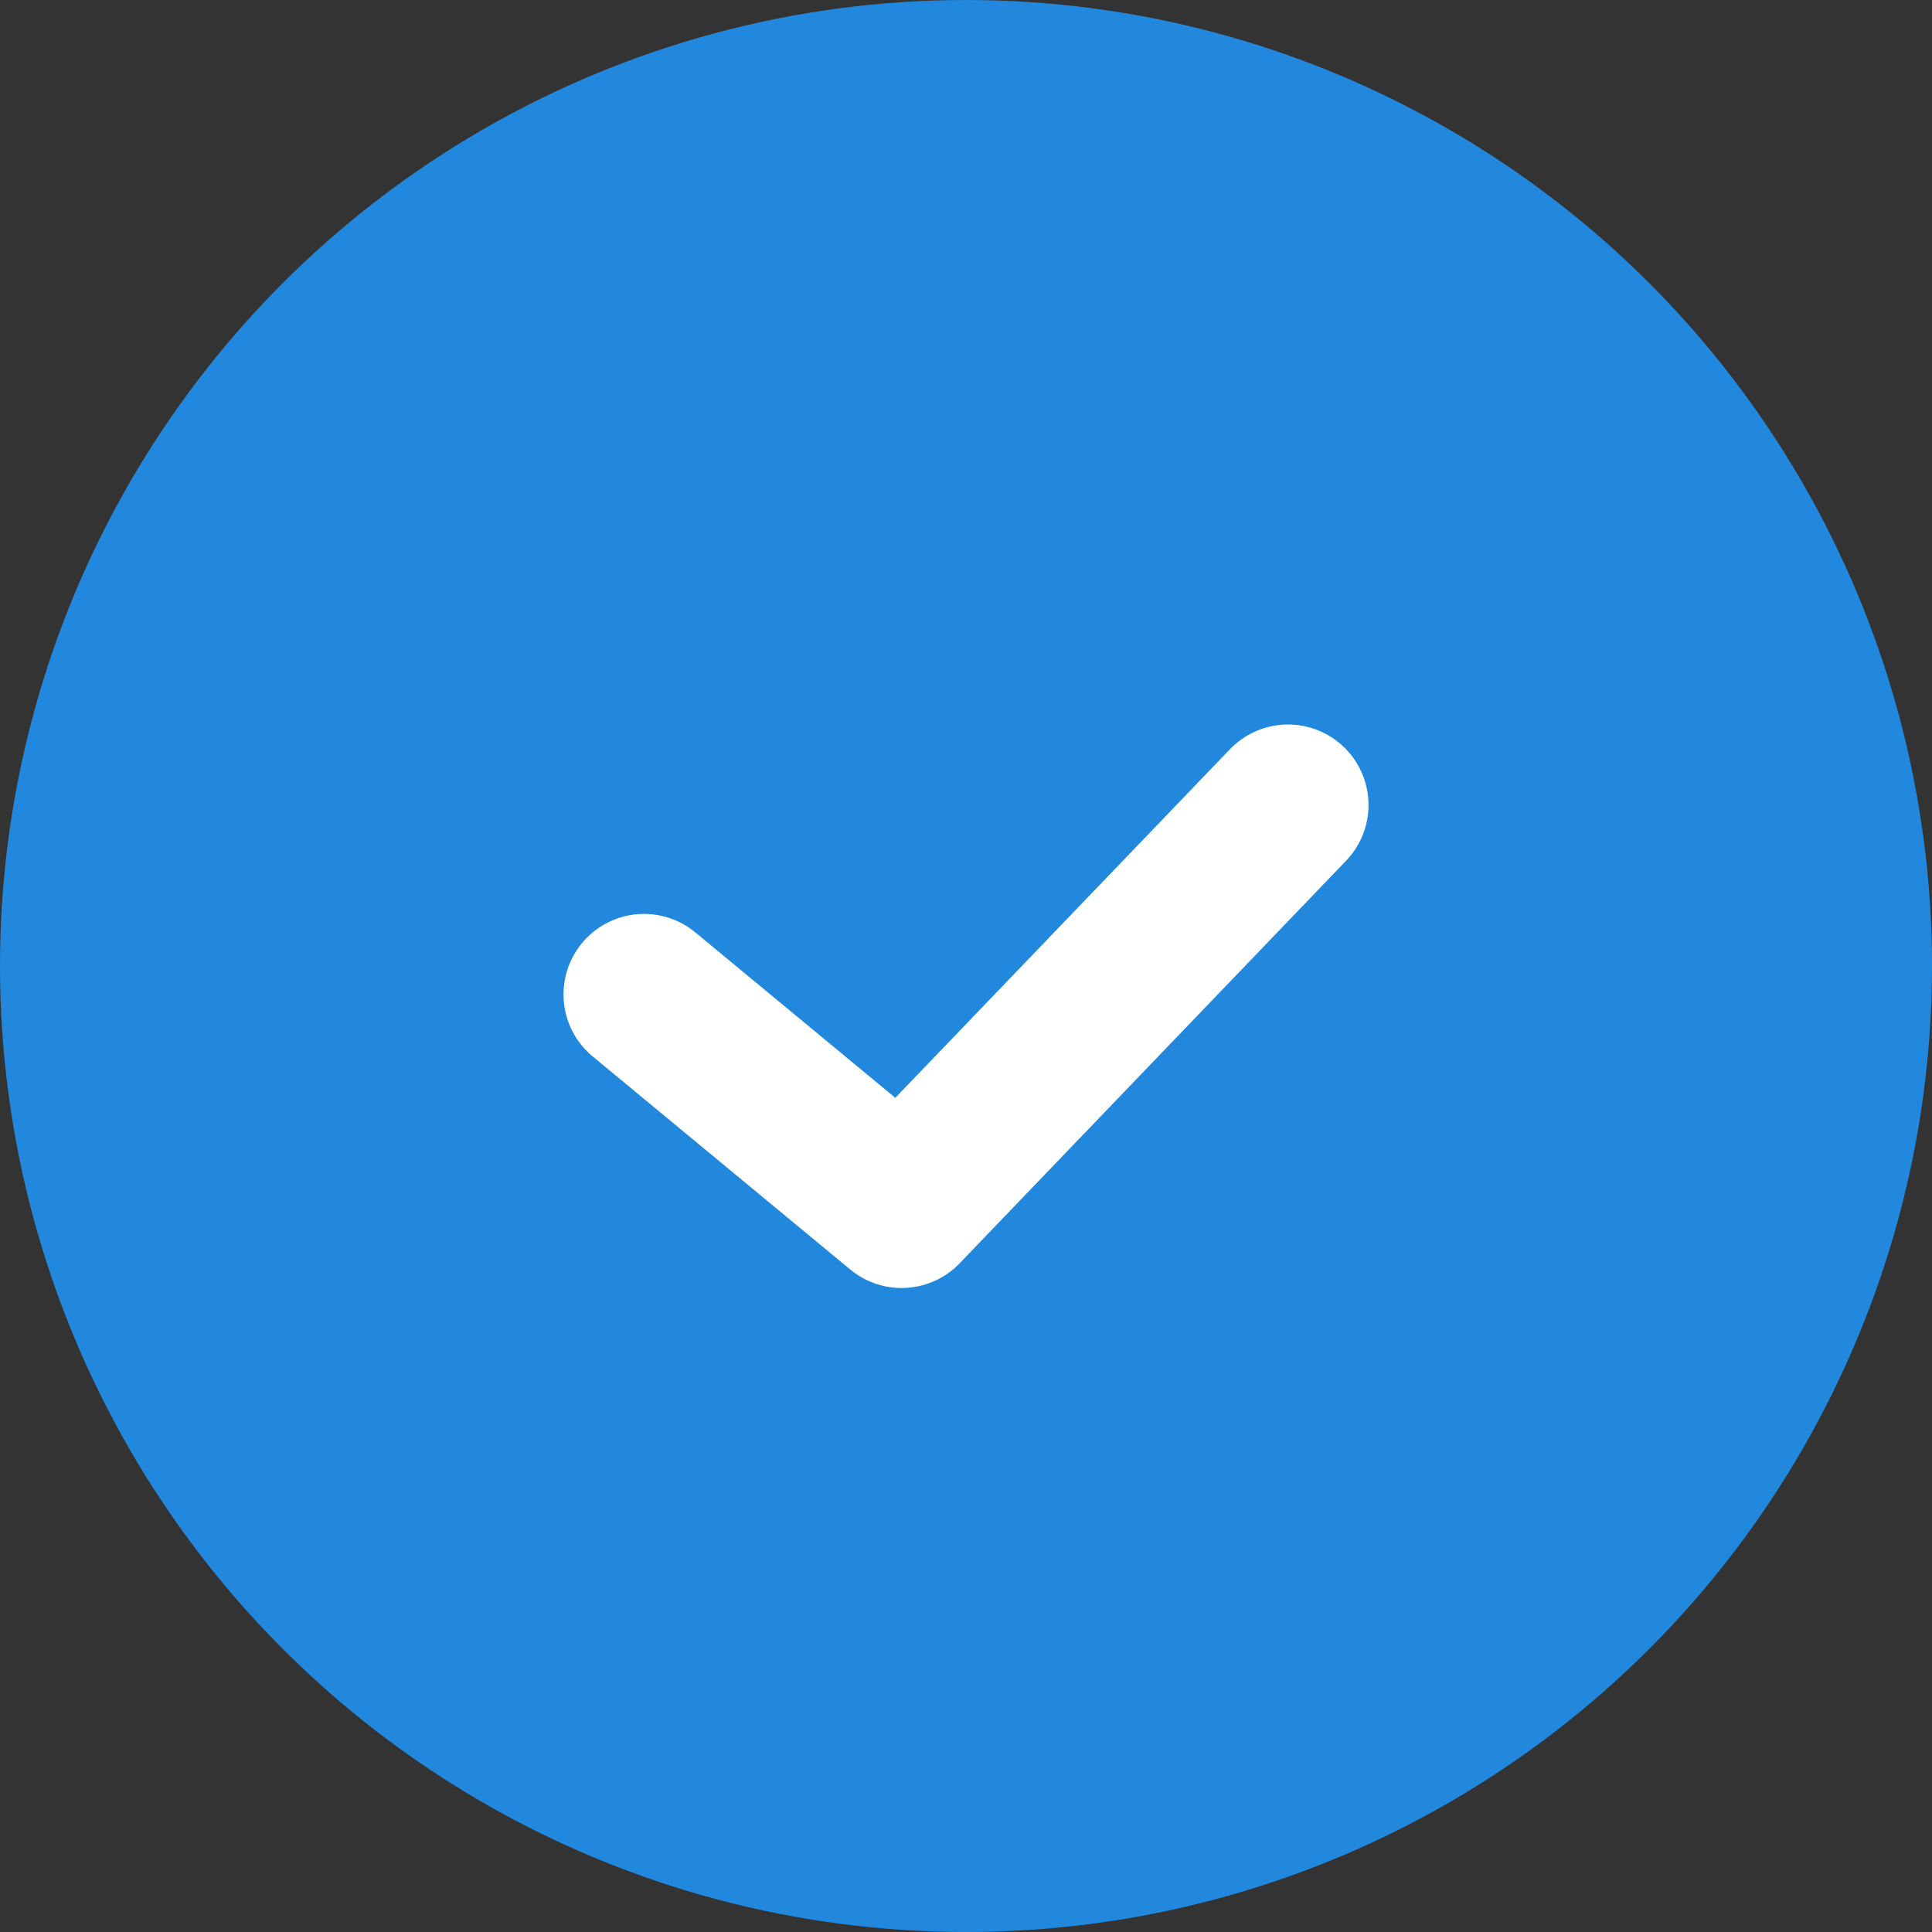 <svg width="24" height="24" viewBox="0 0 24 24" fill="none" xmlns="http://www.w3.org/2000/svg">
<rect x="0" y="0" width="24" height="24" fill="#333333" stroke="none"/>
<circle cx="12" cy="12" r="12" fill="#2288DD"/>
<path d="M8 12.353L11.2 15L16 10" stroke="white" stroke-width="2" stroke-linecap="round" stroke-linejoin="round"/>
</svg>
